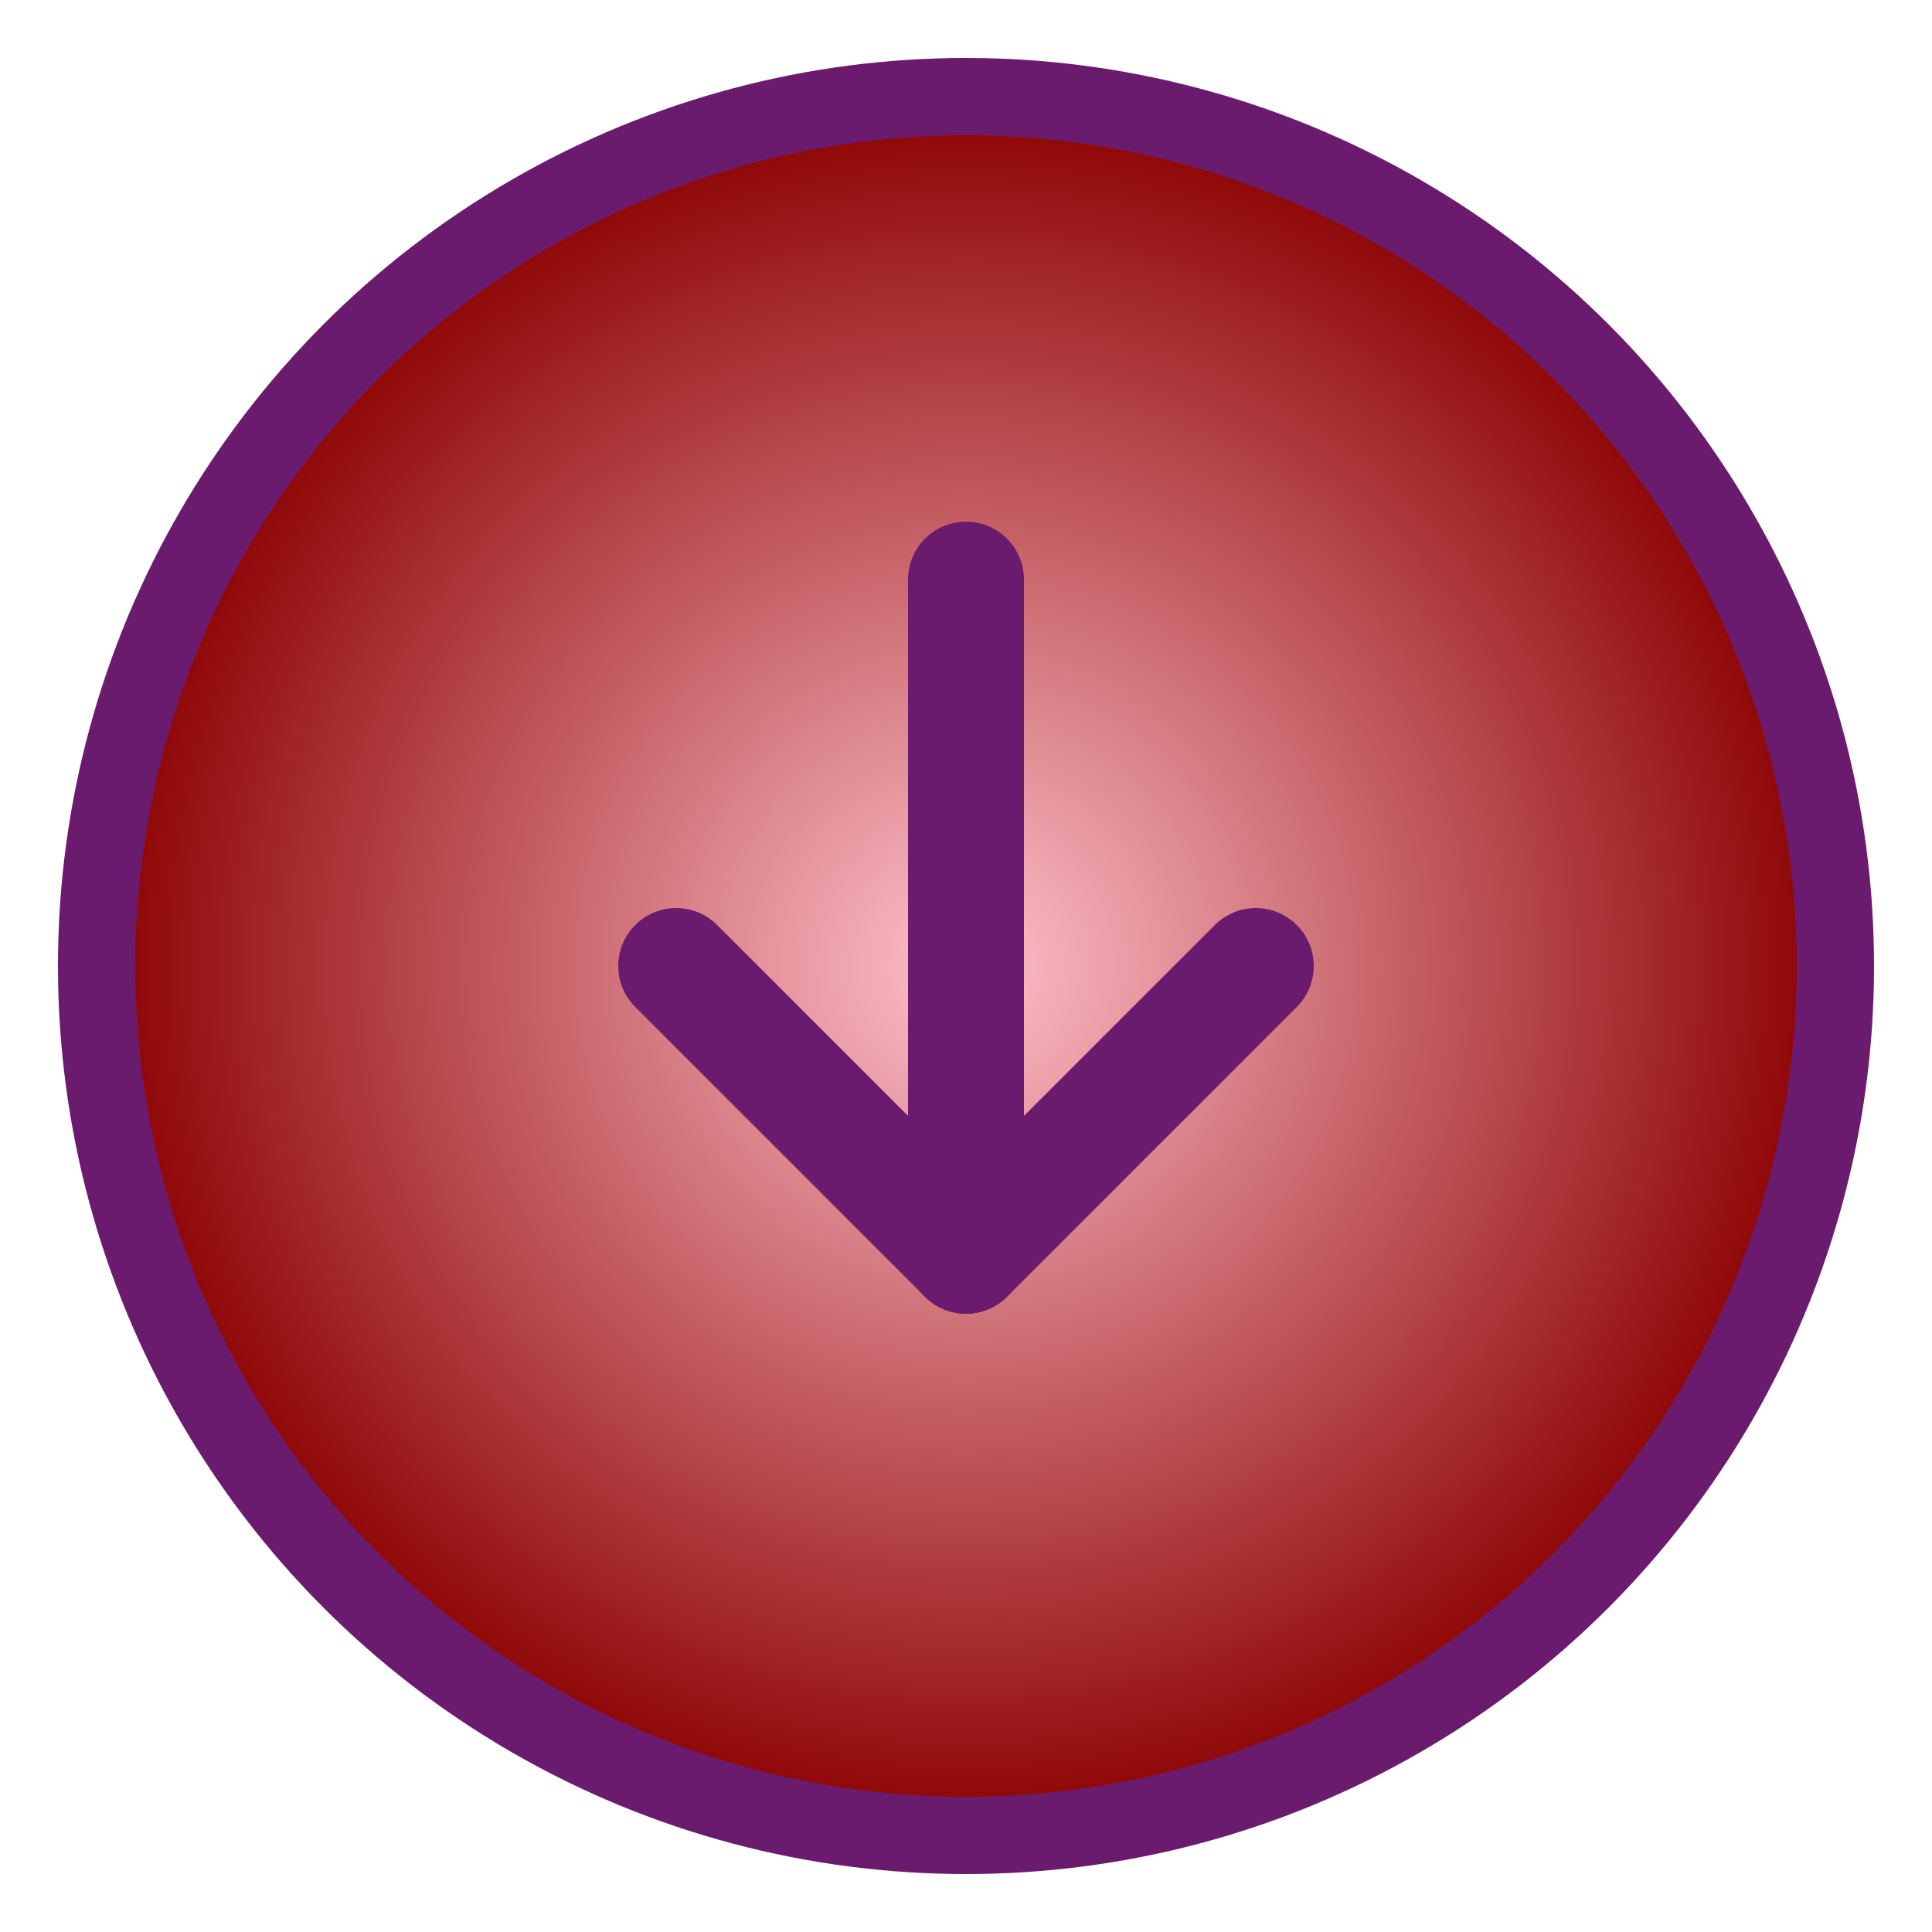 <svg viewBox="0 0 100 100" xmlns="http://www.w3.org/2000/svg">
  <defs>
    <radialGradient id="grad1" cx="50%" cy="50%" r="50%">
      <stop offset="0%" style="stop-color:#FFC0CB; stop-opacity:1" />
      <stop offset="100%" style="stop-color:#8B0000; stop-opacity:1" />
    </radialGradient>
  </defs>
  <circle cx="50" cy="50" r="45" fill="url(#grad1)" stroke="#6B1B6D" stroke-width="4"/>
  <line x1="50" y1="30" x2="50" y2="65" stroke="#6B1B6D" stroke-width="6" stroke-linecap="round"/>
  <polyline points="35,50 50,65 65,50" stroke="#6B1B6D" stroke-width="6" fill="none" stroke-linecap="round" stroke-linejoin="round"/>
</svg>
